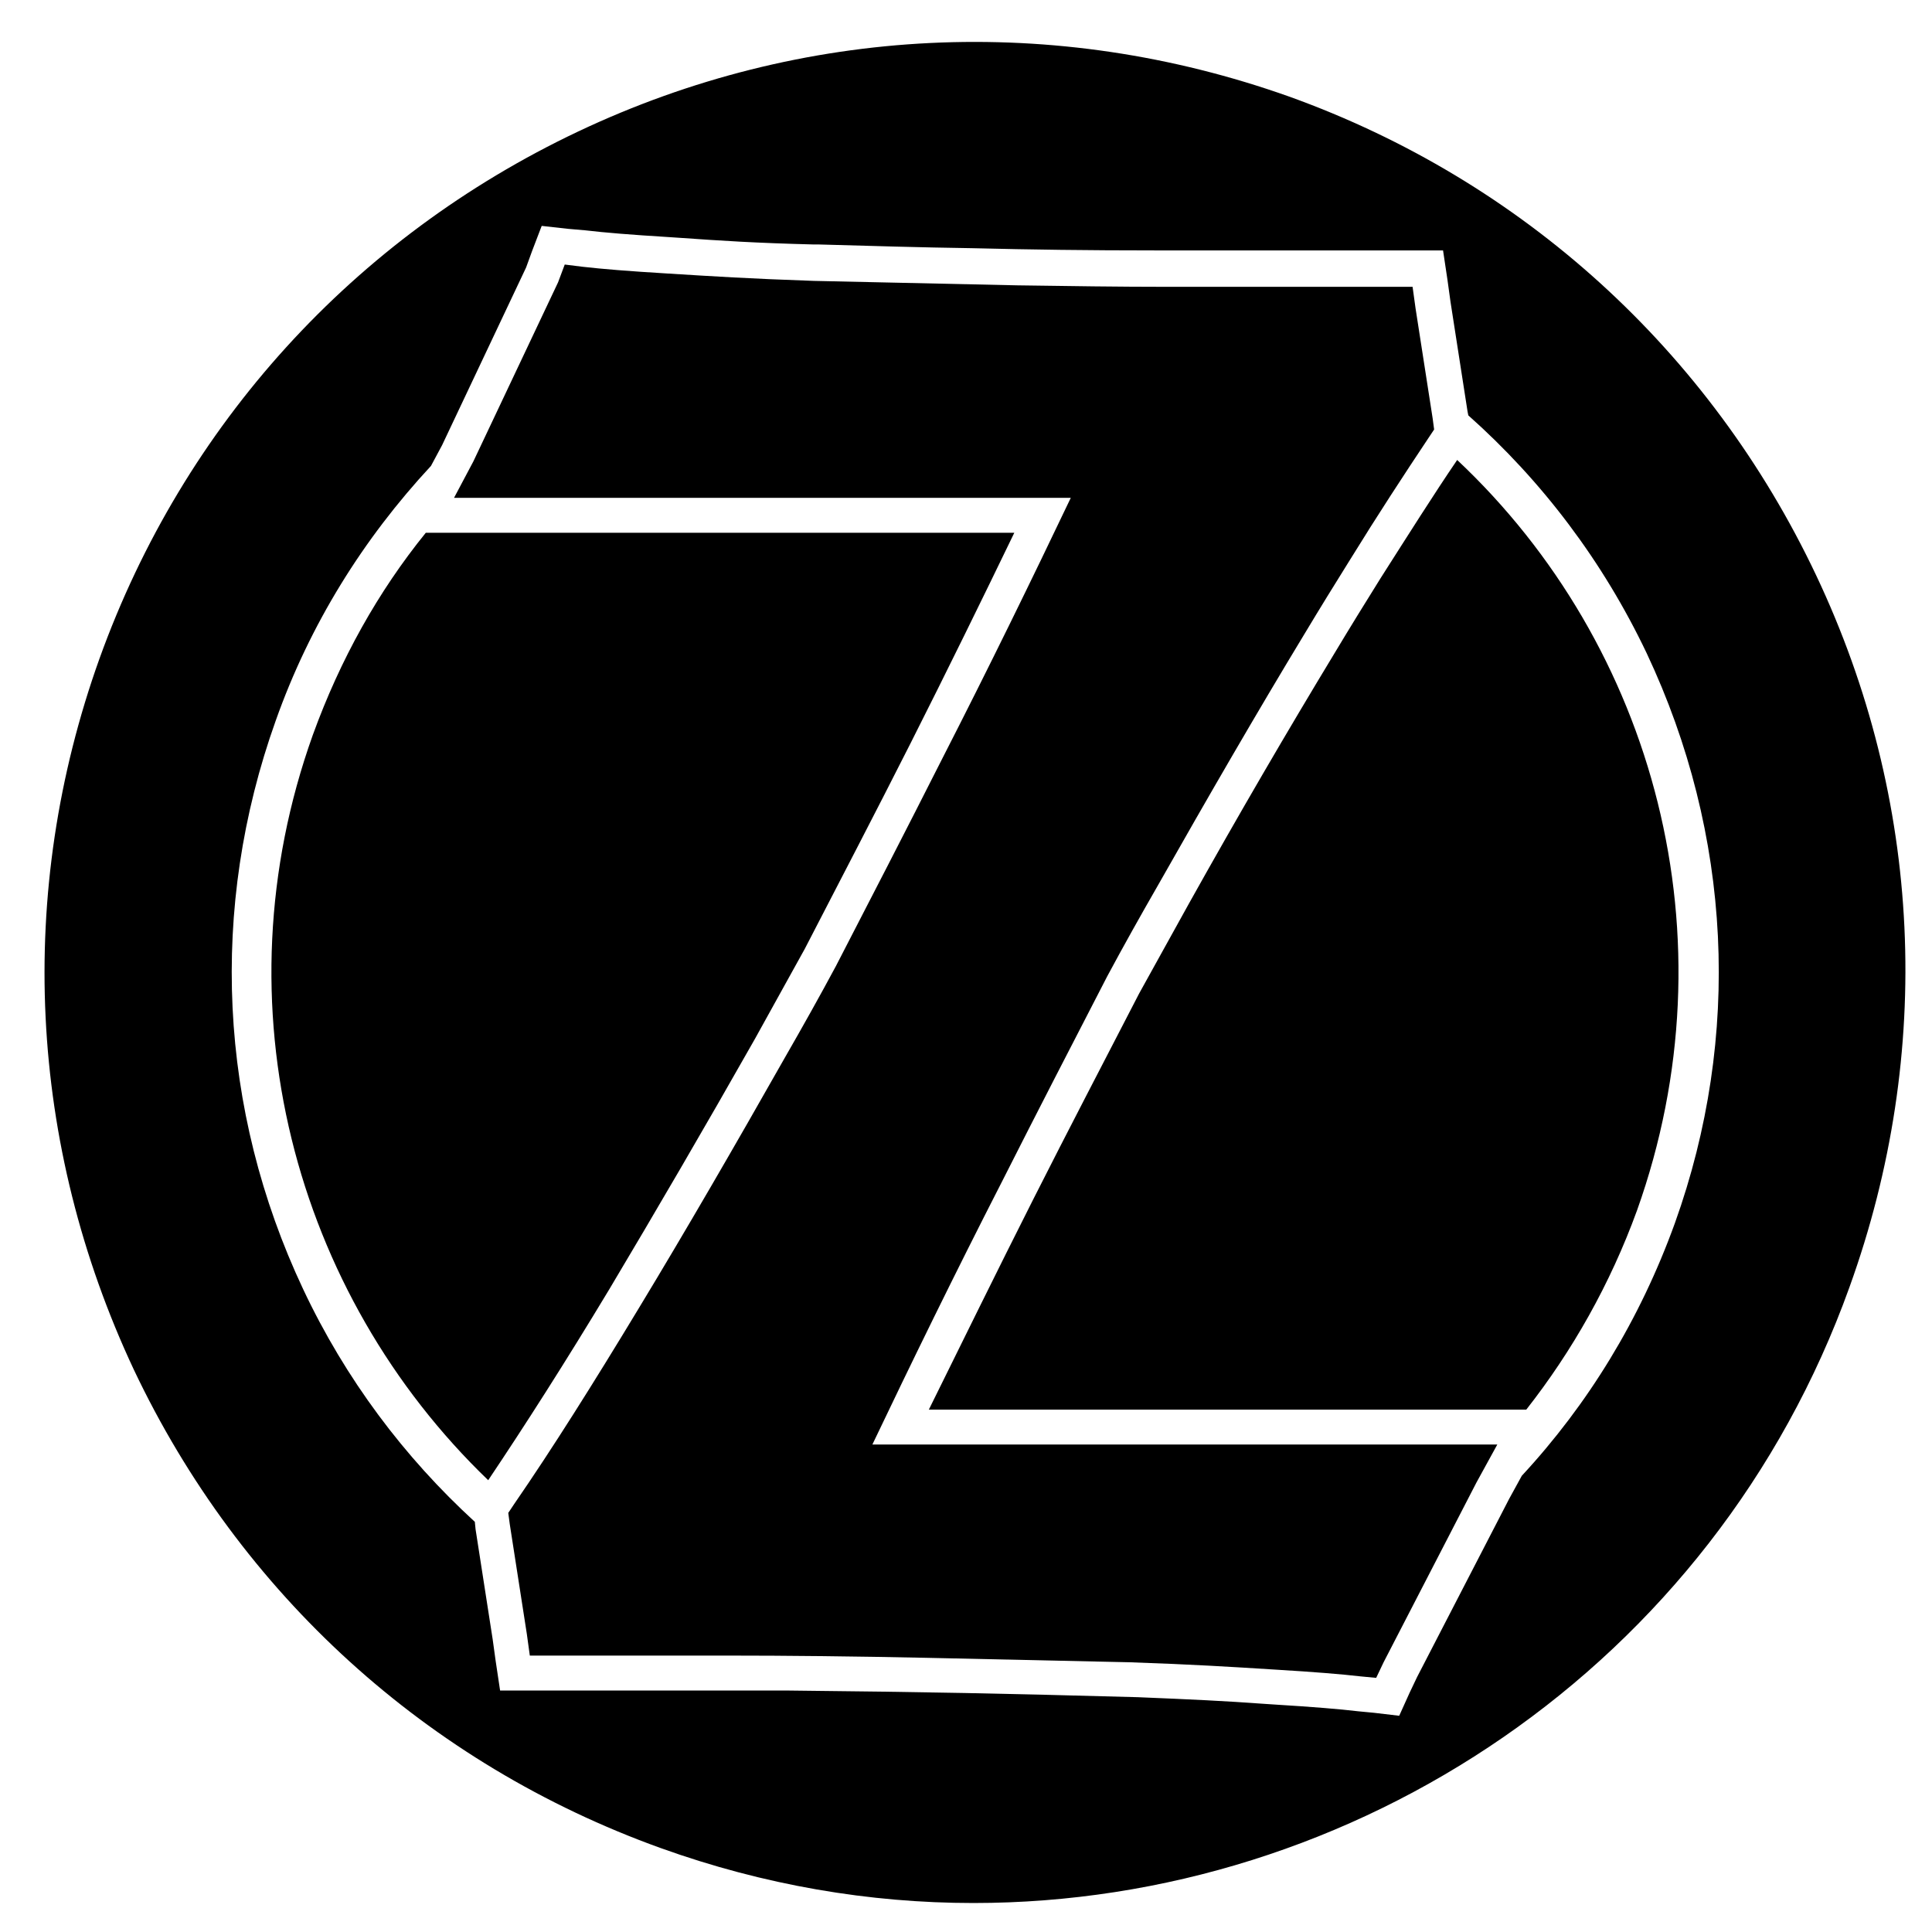 <svg
          version="1.1"
          id="Layer_1"
          xmlns="http://www.w3.org/2000/svg"
          xmlns:xlink="http://www.w3.org/1999/xlink"
          x="0px"
          y="0px"
          class="zoomies-logo"
          viewBox="13 15 260 260"
          xml:space="preserve"
        >
          <g>
            <g>
              <g>
                <g>
                  <g>
                    <path
                      class="lens-inner"
                      style="fill: hsla(202, 66%, 54%, 1);"
                      d="M209.1,76.9c-3.2,4.7-6.6,10.1-10.3,15.9c-2,3.2-4.1,6.6-6.2,10.1c-6.3,10.4-12.9,21.7-19.6,33.7
                      c-2.2,4-4.5,8.1-6.7,12.1c-4.7,9.1-9.5,18.3-14.2,27.6c-5,9.9-9.7,19.5-14.1,28.4h71.4h5.2h3.8c6.2-7.9,11.3-16.9,14.9-26.8
                      C246.4,141.2,235.7,101.9,209.1,76.9z"
                    />
                  </g>
                  <g>
                    <path
                      class="lens-inner"
                      style="fill: hsla(202, 66%, 54%, 1);"
                      d="M114.6,154.8c2.2-4,4.5-8.1,6.7-12.1c4.7-9.1,9.5-18.3,14.2-27.6c5-9.9,9.7-19.5,14-28.4H78.9h-4.8h-3.8
                      c-6.4,7.9-11.5,17-15.2,27.2c-13,36.3-2.5,75.2,23.6,100.3c4.9-7.3,10.4-15.9,16.3-25.7C101.2,178.1,107.8,166.8,114.6,154.8z"
                    />
                  </g>
                  <g>
                    <path
                      class="lens-outer"
                      style="fill: hsla(207, 100%, 30%, 1);"
                      d="M257.4,92.4c-14.3-30.2-39.5-53.1-70.9-64.4C155,16.8,121,18.4,90.8,32.7c-30.2,14.3-53.1,39.5-64.4,70.9
                      c-11.3,31.5-9.6,65.4,4.6,95.7c14.3,30.2,39.5,53.1,70.9,64.4c13.9,5,28.1,7.4,42.1,7.4c51.3,0,99.6-31.9,117.9-82.9
                      C273.3,156.6,271.7,122.6,257.4,92.4z M238.4,179.6c-4.7,13-11.7,24.4-20.6,34l-1.7,3.1l-12.4,24l-1,2.1l-1.4,3.1l-3.4-0.4
                      l-2.1-0.2c-2.5-0.3-6.2-0.6-11.1-0.9l-1.5-0.1c-5.5-0.4-9.8-0.6-17.1-0.9c-18.4-0.5-27.8-0.7-47.4-0.9c-2.7,0-5.4,0-7.9,0H87.1
                      h-2.7h-4.1l-0.6-4l-0.4-2.9L77,220.8l-0.1-1c-9.5-8.7-17.4-19.2-23.1-31.3c-11.4-24.2-12.7-51.3-3.7-76.5
                      c4.6-13,11.8-24.5,20.9-34.3l1.5-2.8l11.3-23.9l0.8-2.2l1.3-3.4l3.6,0.4l2.3,0.2c2.5,0.3,6.2,0.6,11.1,0.9l1.5,0.1
                      c5.7,0.4,10.2,0.7,18.1,0.9c0.2,0,0.4,0,0.7,0c7.2,0.2,13.6,0.4,20.6,0.5c8.1,0.2,15.6,0.3,24.6,0.3c0.5,0,1.1,0,1.7,0
                      c2.3,0,4.5,0,6.7,0h23.6h2.7h4.1l0.6,4l0.4,2.9l2.3,14.8l0.1,0.5c9.9,8.8,18.1,19.6,24,32C246.1,127.3,247.4,154.5,238.4,179.6
                      z"
                    />
                  </g>
                </g>
              </g>
            </g>
            <g>
              <g>
                <path
                  class="z"
                  style="fill: hsla(41, 97%, 54%, 1);"
                  d="M89,50.6L88.1,53L76.7,77.1L74.1,82h4.8h78.2c-5.2,10.9-11,22.8-17.4,35.3c-4.7,9.3-9.5,18.6-14.2,27.7l0,0
                  c-2.2,4.1-4.5,8.2-6.8,12.2c-6.8,12-13.4,23.4-19.7,33.8c-6.1,10.1-11.7,19-16.8,26.4l-0.8,1.2l0.2,1.5l2.3,14.8l0.4,2.9h2.7
                  h23.6c8.4,0,17.5,0.1,27,0.3c9.2,0.2,18.4,0.4,27.4,0.6c8.7,0.3,13.4,0.6,19.8,1c5,0.3,8.7,0.6,11.3,0.9l2.1,0.2l1-2.1l12.5-24.2
                  l2.8-5.1h-5.2h-78.9c5.2-10.9,11-22.8,17.4-35.3c4.7-9.3,9.5-18.6,14.2-27.7l0,0c2.2-4.1,4.5-8.2,6.8-12.2
                  c6.8-12,13.4-23.4,19.7-33.8c2.1-3.5,4.2-6.9,6.2-10.1c3.7-6,7.3-11.5,10.5-16.3l0.8-1.2l-0.2-1.5l-2.3-14.8l-0.4-2.9h-2.7h-23.6
                  c-2.2,0-4.5,0-6.7,0c-6.5,0-13.3-0.1-20.2-0.2c-9.2-0.2-18.4-0.4-27.4-0.6c-8.7-0.3-13.4-0.6-19.8-1c-5-0.3-8.7-0.6-11.3-0.9
                  L89,50.6L89,50.6z"
                />
              </g>
            </g>
          </g>
        </svg>